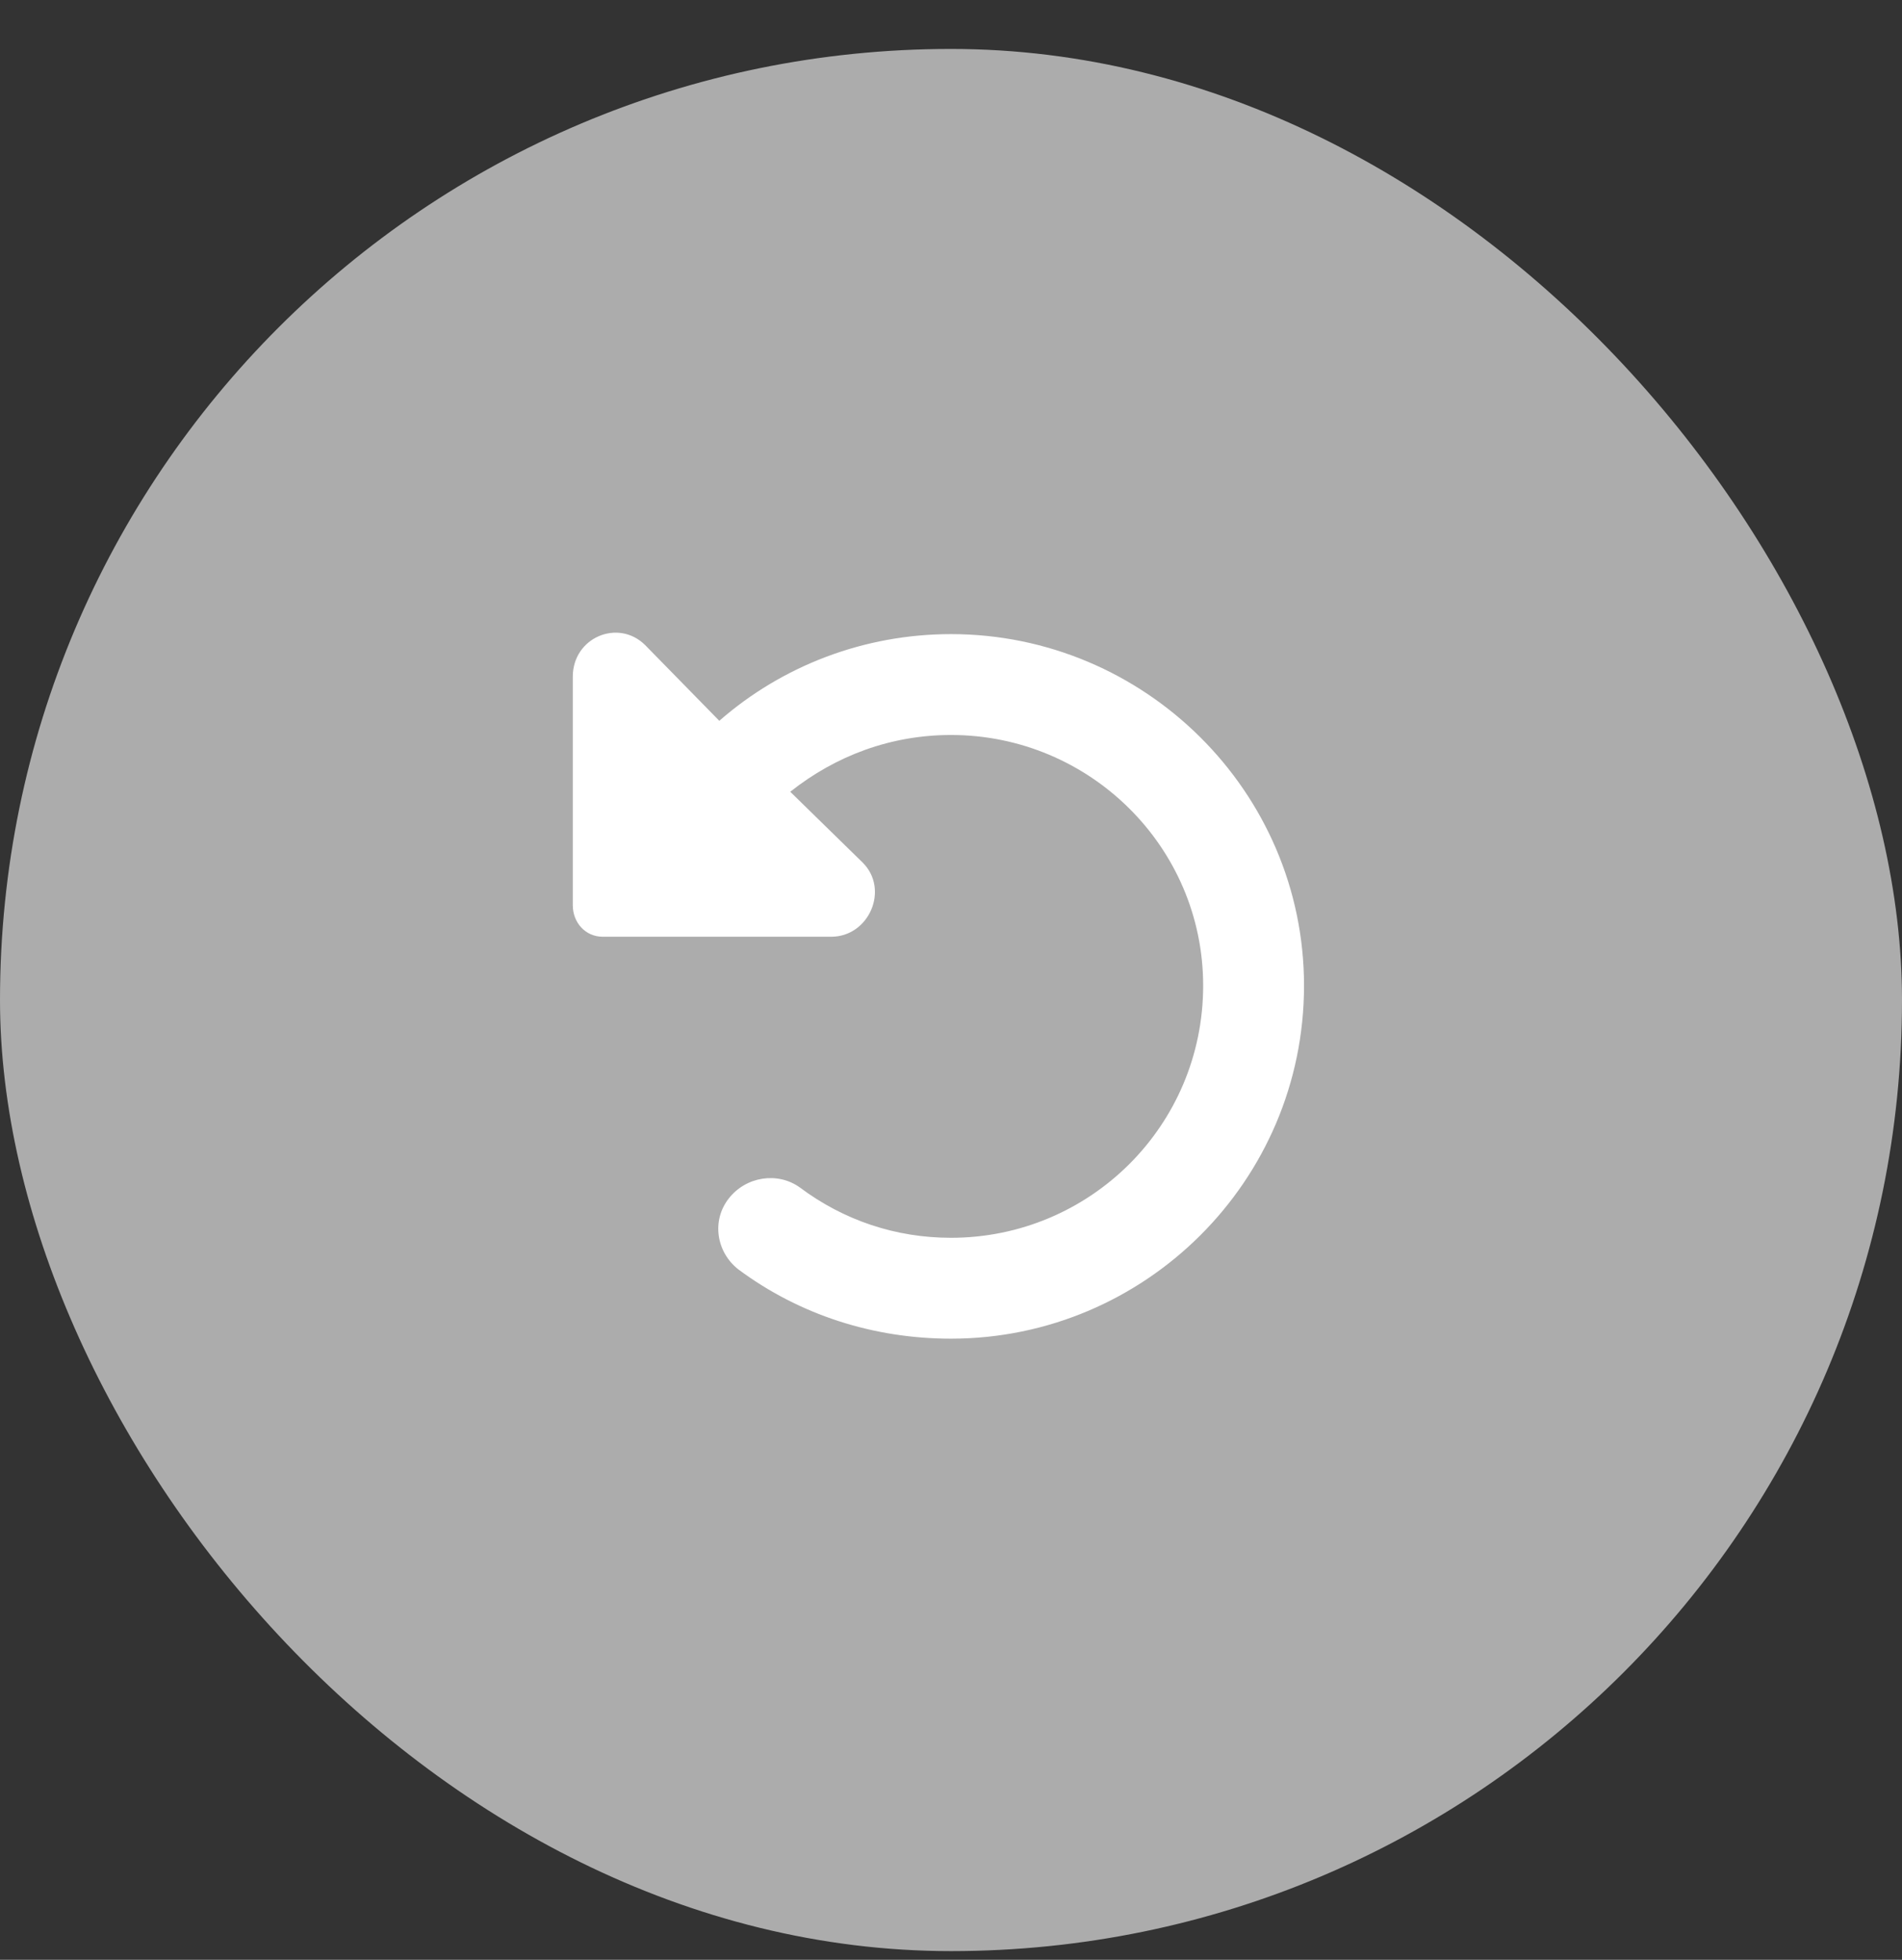 <svg width="33" height="34" viewBox="0 0 33 34" fill="none" xmlns="http://www.w3.org/2000/svg">
<rect x="0" y="0" width="33" height="34" fill="#333333" stroke="none"/>
<rect y="0.849" width="33" height="33" rx="16.5" fill="#ACACAC"/>
<path d="M22.625 17.099C22.625 20.49 19.863 23.224 16.5 23.224C15.16 23.224 13.875 22.814 12.809 22.021C12.426 21.72 12.344 21.173 12.645 20.791C12.945 20.408 13.492 20.326 13.875 20.599C14.641 21.173 15.543 21.474 16.5 21.474C18.906 21.474 20.875 19.533 20.875 17.099C20.875 14.693 18.906 12.751 16.5 12.751C15.461 12.751 14.504 13.107 13.711 13.736L14.969 14.966C15.434 15.431 15.078 16.251 14.422 16.251H10.457C10.156 16.251 9.938 16.005 9.938 15.704V11.74C9.938 11.056 10.73 10.728 11.195 11.193L12.48 12.505C13.574 11.548 14.996 11.001 16.5 11.001C19.863 11.001 22.625 13.736 22.625 17.099Z" fill="white"/>
</svg>
